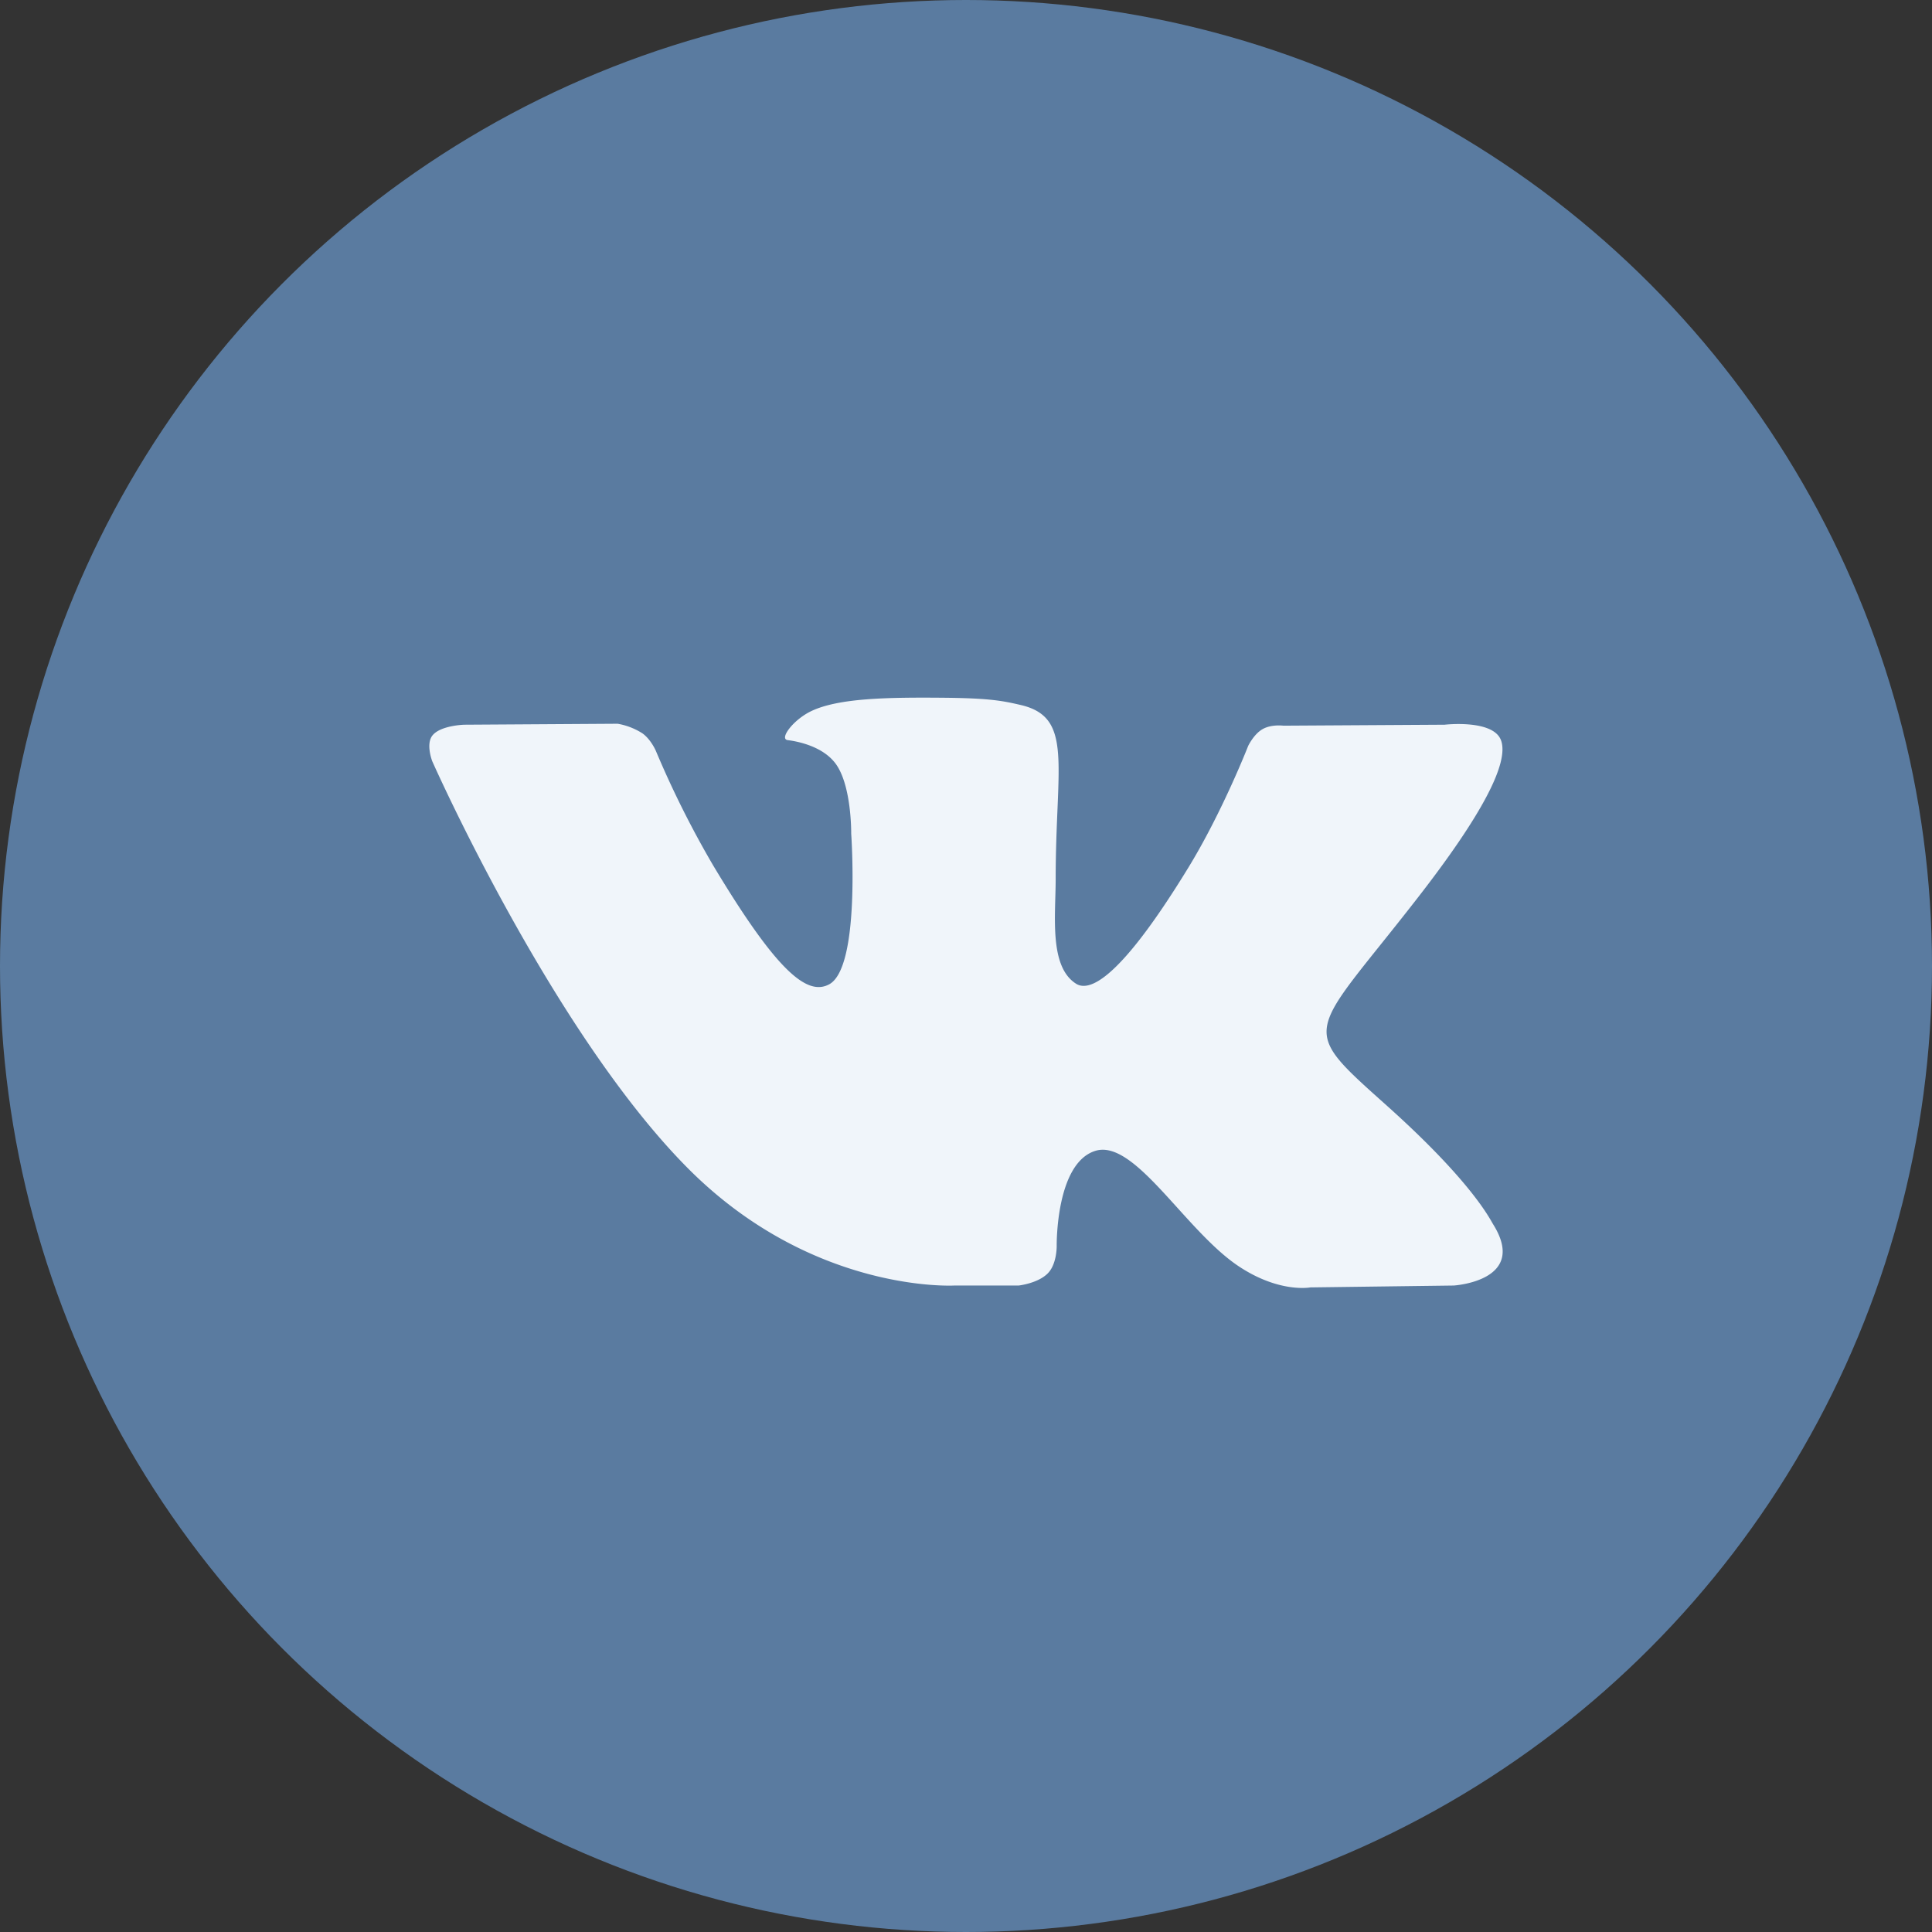 <svg width="36" height="36" viewBox="0 0 36 36" xmlns="http://www.w3.org/2000/svg"><rect x="0" y="0" width="36" height="36" fill="#333333" stroke="none"/><title>vk</title><g fill="none" fill-rule="evenodd"><path d="M0 0h36v36H0z"/><circle fill="#5A7BA0" cx="18" cy="18" r="18"/><path d="M18.98 23.954s.362-.039.547-.23c.169-.175.163-.507.163-.507s-.022-1.545.722-1.773c.734-.225 1.676 1.494 2.675 2.155.755.5 1.329.39 1.329.39l2.671-.035s1.397-.083.735-1.142c-.055-.087-.387-.784-1.986-2.215-1.676-1.499-1.45-1.256.566-3.849 1.23-1.579 1.72-2.542 1.567-2.954-.146-.395-1.05-.29-1.05-.29l-3.007.018s-.223-.03-.388.066c-.162.093-.266.311-.266.311s-.476 1.221-1.11 2.26c-1.34 2.192-1.875 2.308-2.094 2.173-.51-.318-.383-1.275-.383-1.955 0-2.125.335-3.01-.65-3.24-.327-.076-.567-.126-1.404-.135-1.073-.01-1.98.004-2.495.246-.343.162-.607.522-.445.543.198.025.648.117.887.43.308.404.297 1.312.297 1.312s.177 2.5-.413 2.81c-.405.214-.961-.22-2.155-2.21a18.2 18.2 0 0 1-1.073-2.144s-.09-.21-.249-.324a1.259 1.259 0 0 0-.462-.179l-2.857.018s-.43.011-.587.192c-.14.159-.01.49-.01.49s2.236 5.046 4.77 7.59c2.323 2.33 4.96 2.178 4.96 2.178h1.196z" fill="#F0F5FA"/></g></svg>